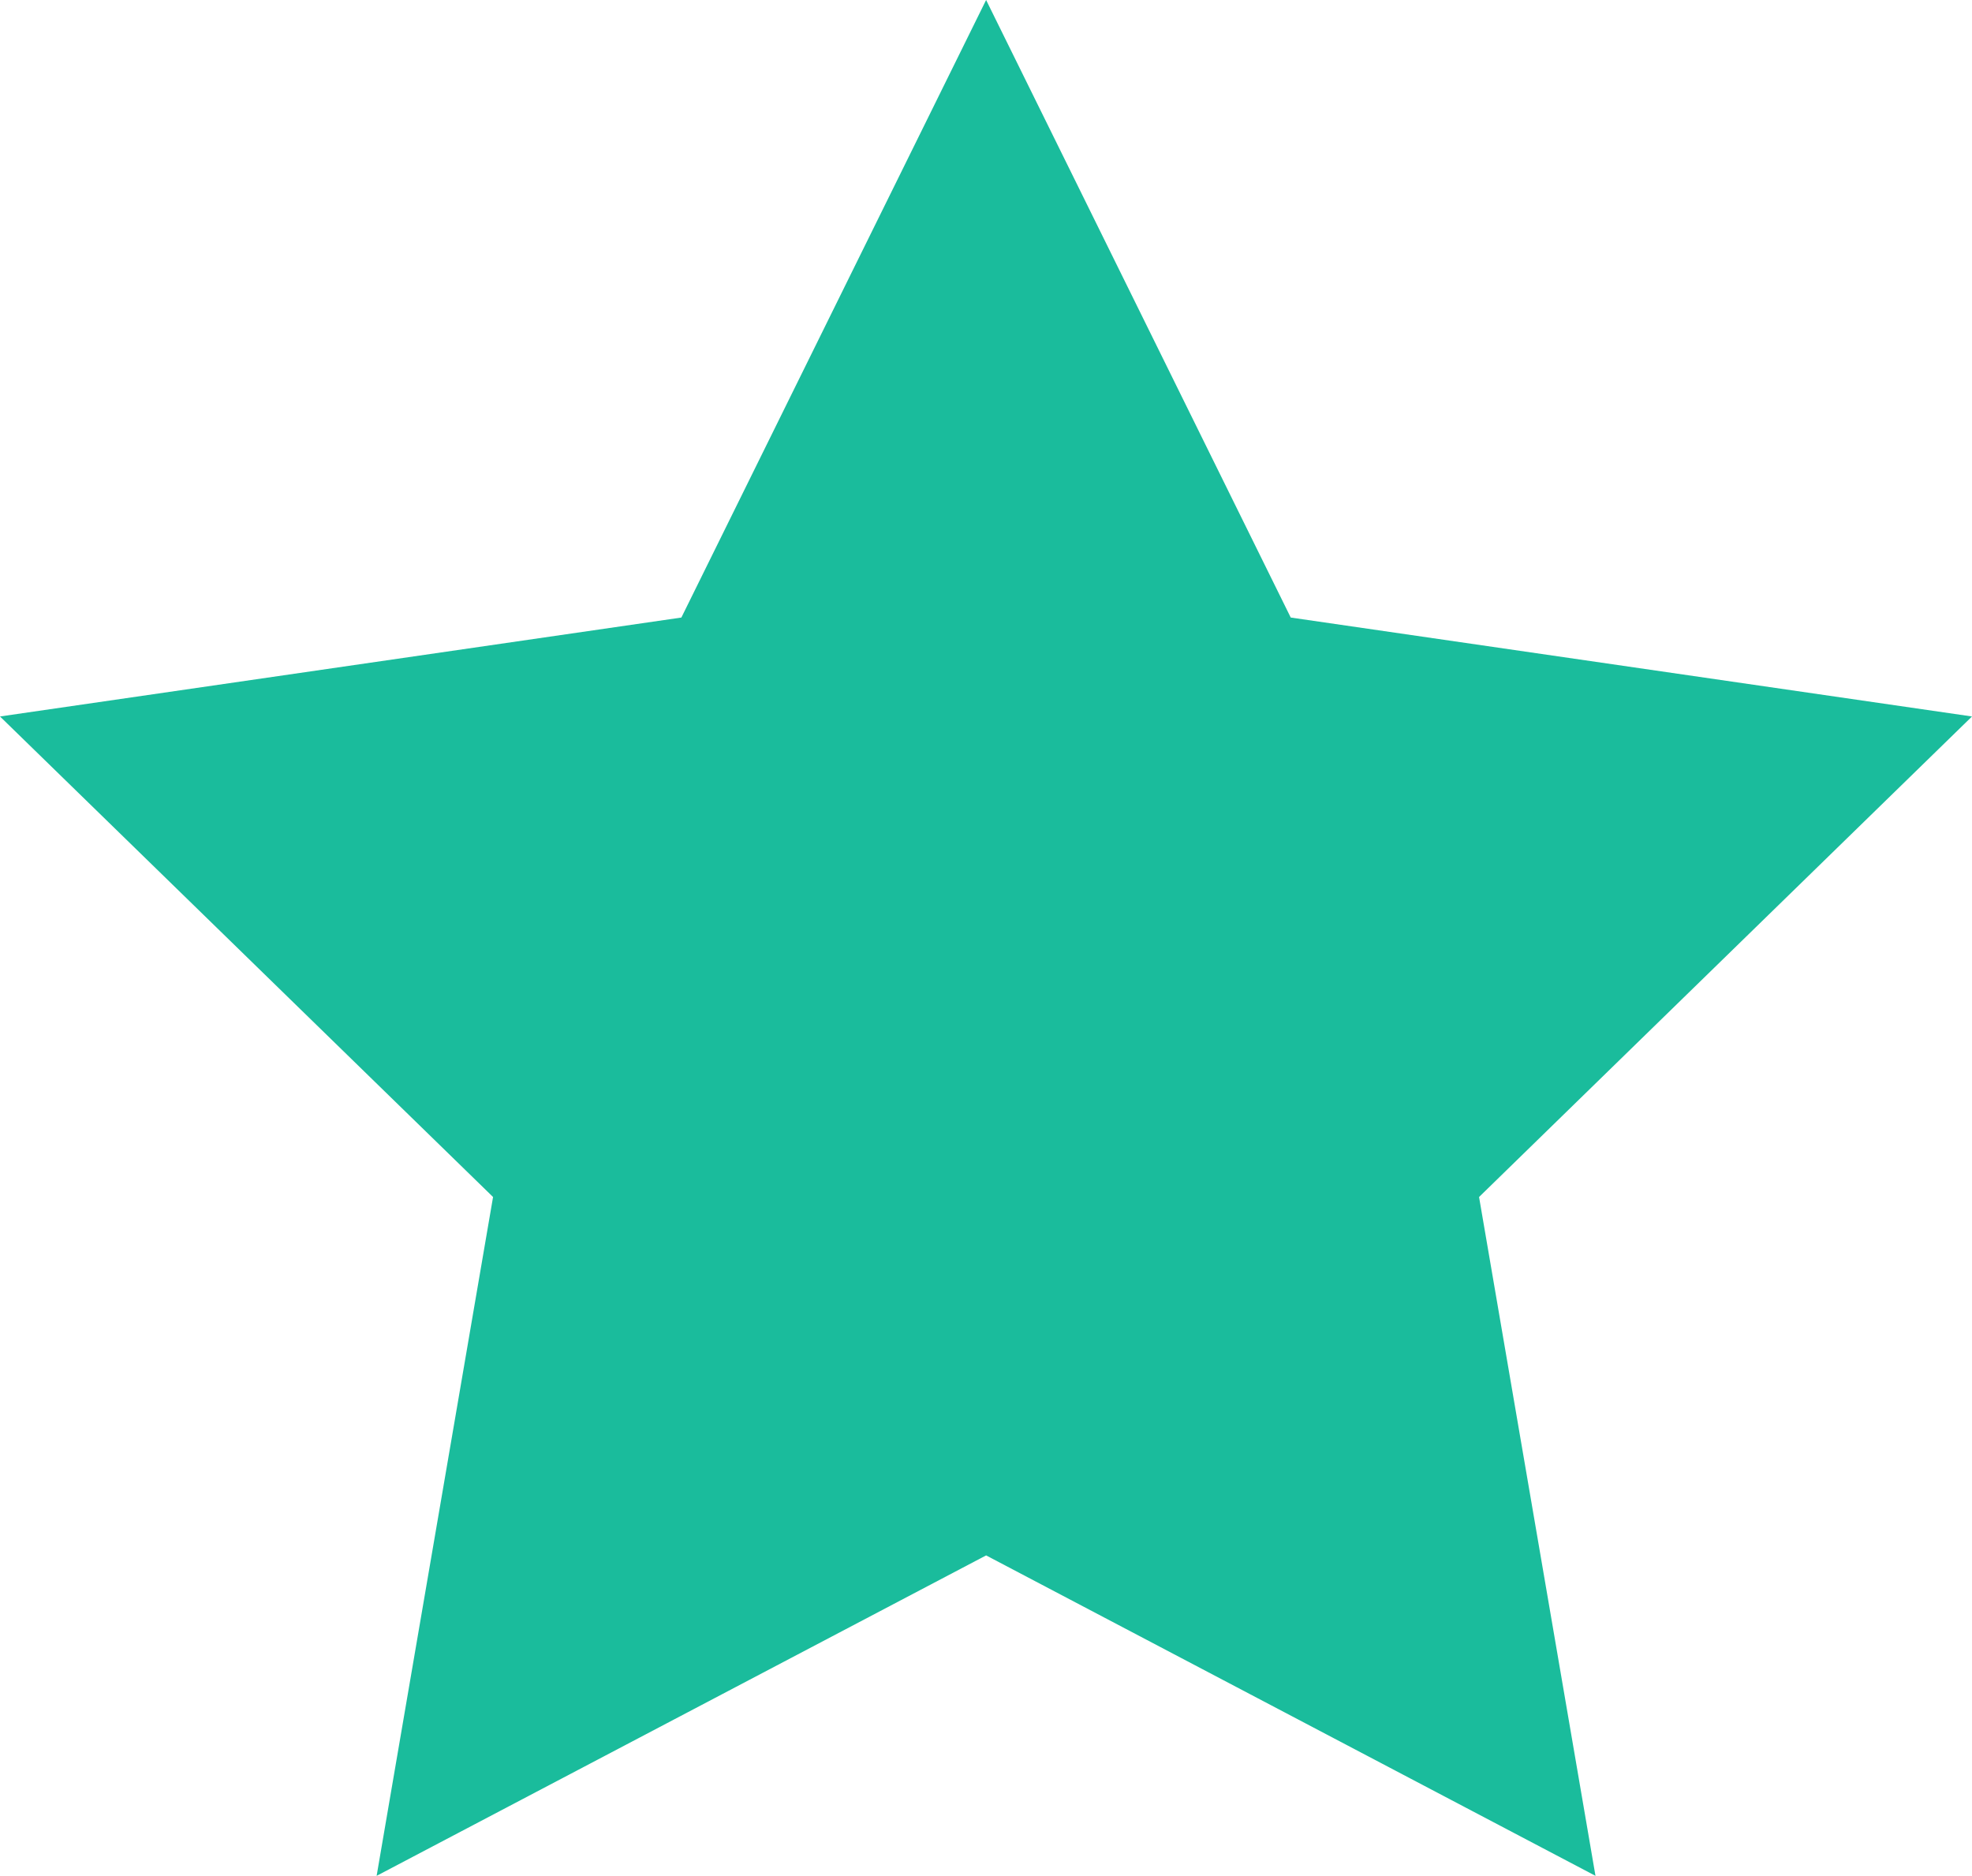 <?xml version="1.0" encoding="utf-8"?>
<!-- Generator: Adobe Illustrator 16.0.0, SVG Export Plug-In . SVG Version: 6.00 Build 0)  -->
<!DOCTYPE svg PUBLIC "-//W3C//DTD SVG 1.1//EN" "http://www.w3.org/Graphics/SVG/1.1/DTD/svg11.dtd">
<svg version="1.1" xmlns="http://www.w3.org/2000/svg" xmlns:xlink="http://www.w3.org/1999/xlink" x="0px" y="0px"
	 width="18.022px" height="17.141px" viewBox="0 0 18.022 17.141" enable-background="new 0 0 18.022 17.141" xml:space="preserve">
<g id="Guides">
</g>
<g id="Wires">
</g>
<g id="Text">
	<polygon fill="#1ABC9C" points="9.012,0 11.796,5.643 18.022,6.547 13.517,10.938 14.581,17.141 9.012,14.213 3.442,17.141 
		4.506,10.938 0,6.547 6.227,5.643 	"/>
</g>
<g id="FB_event" display="none">
</g>
</svg>
